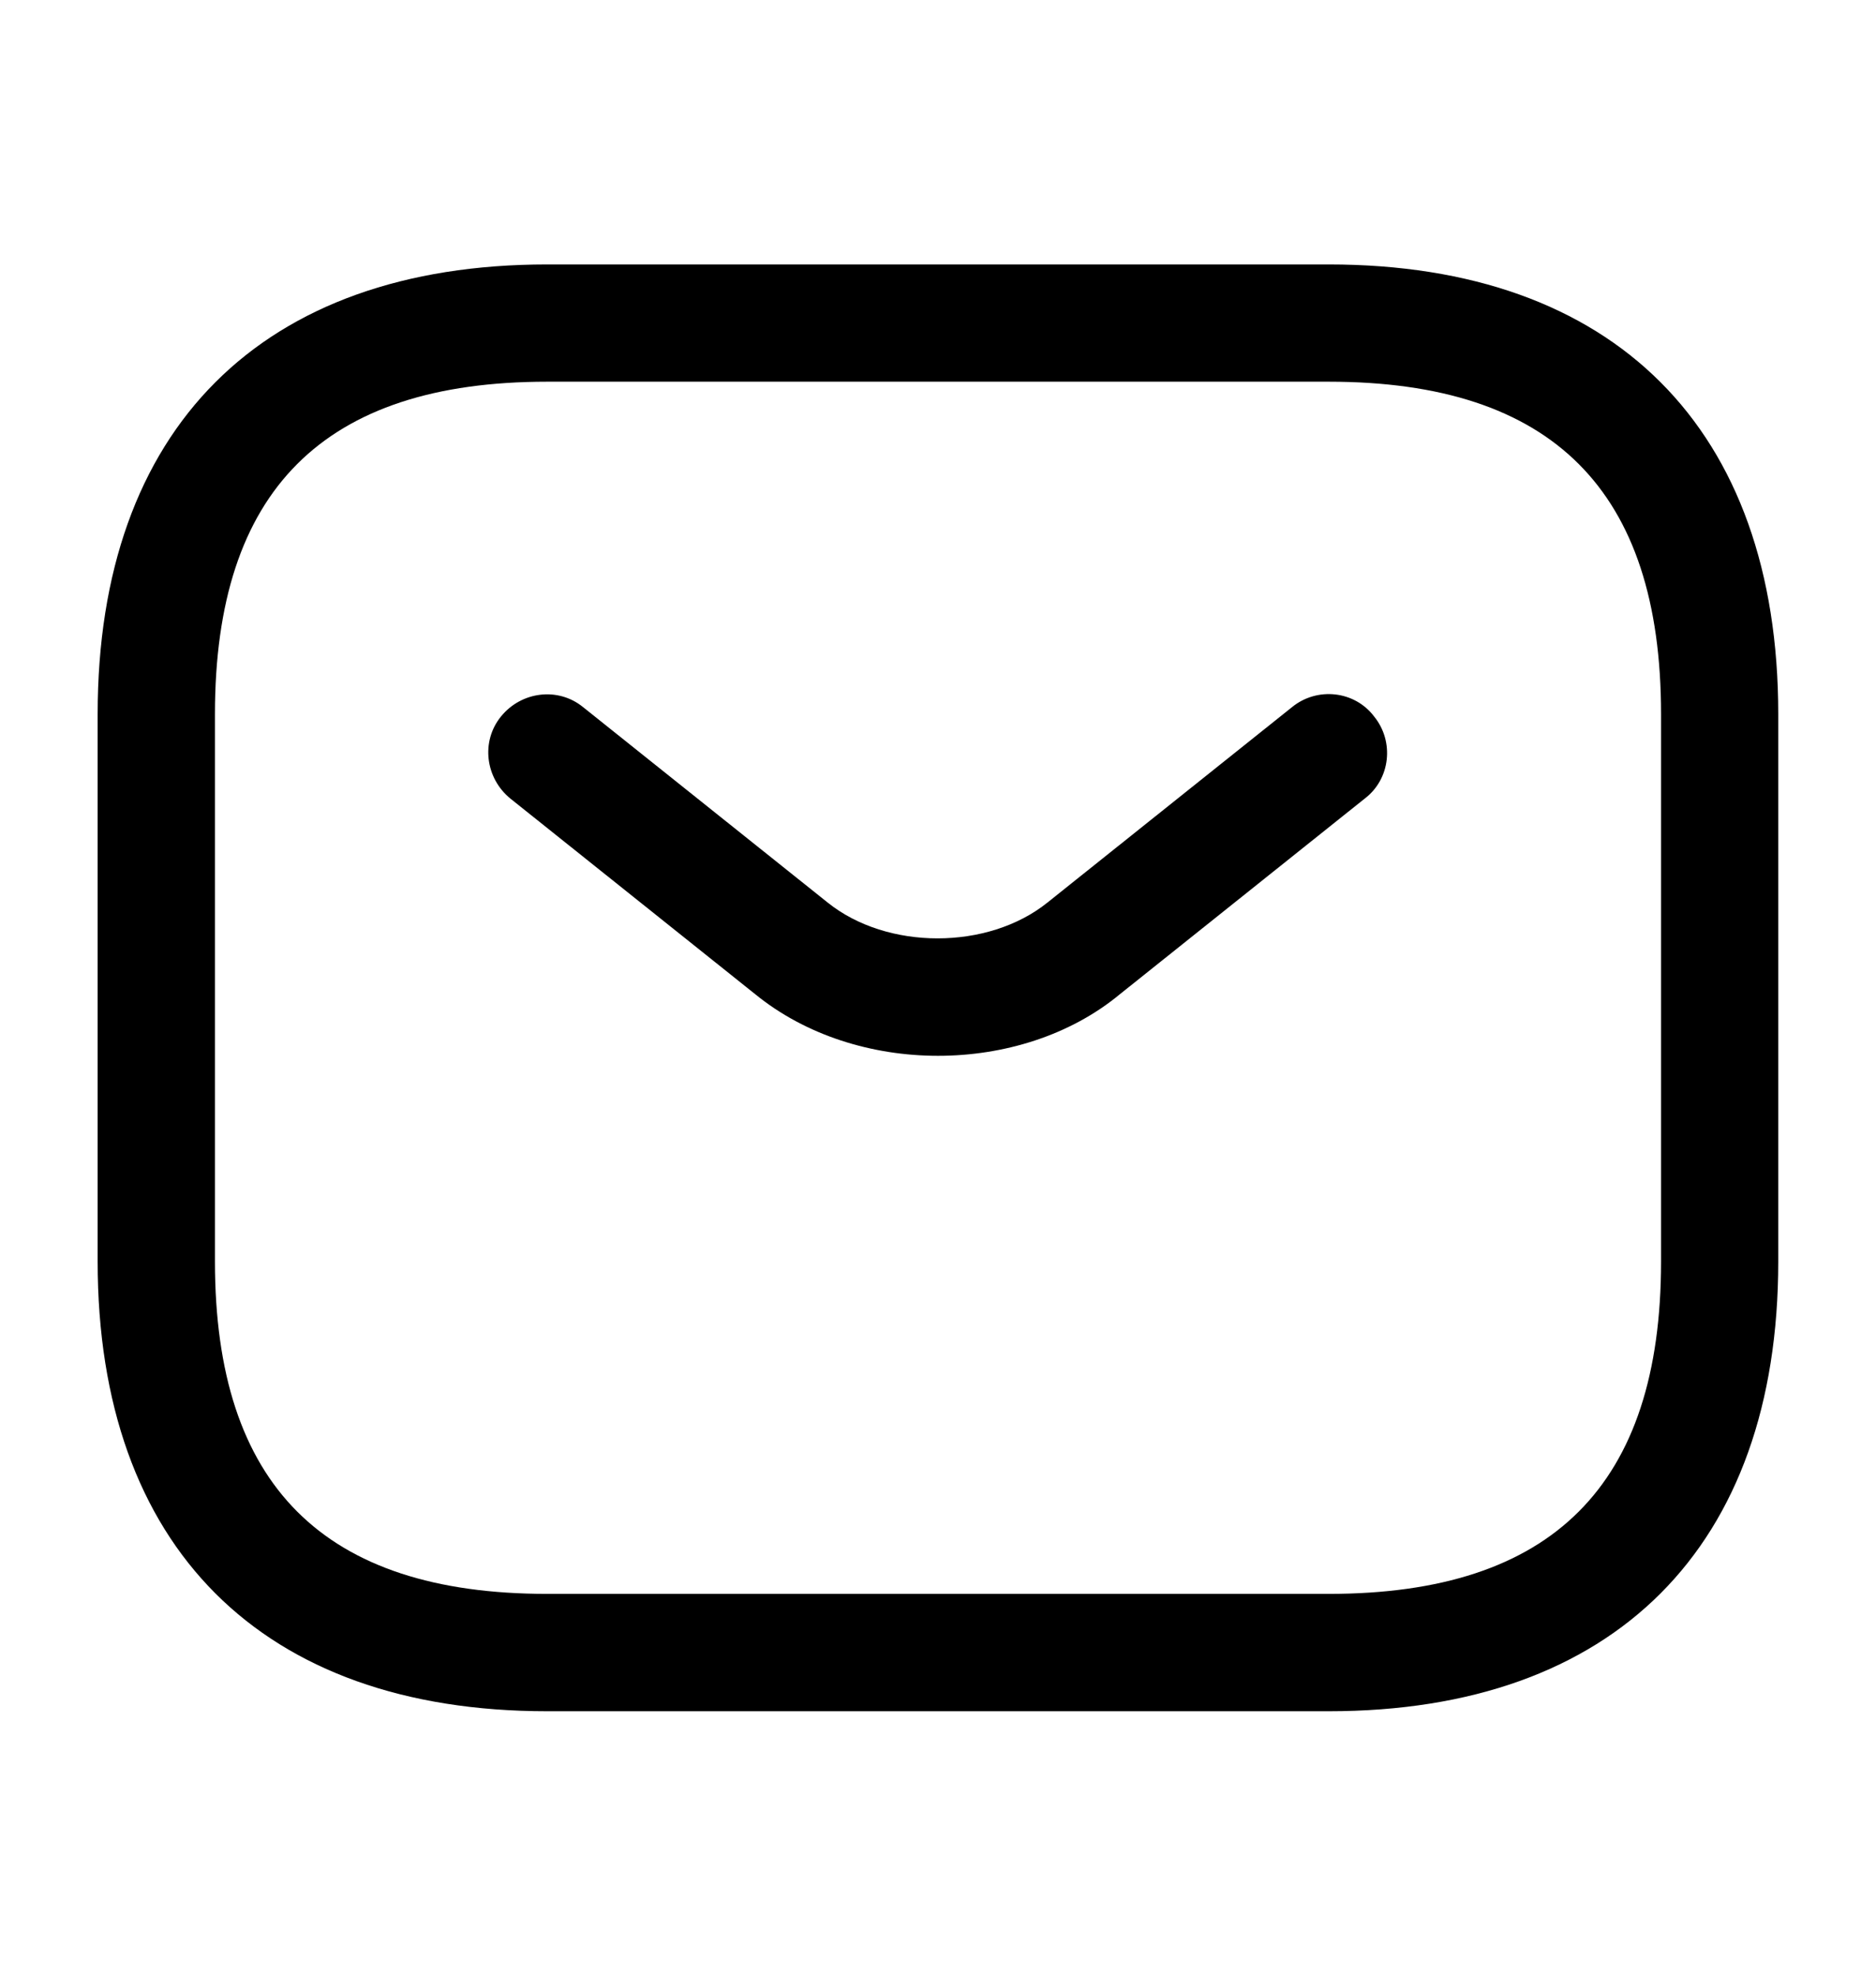<svg width="19" height="20" viewBox="0 0 19 20" fill="none" xmlns="http://www.w3.org/2000/svg">
<path d="M13.458 17.323H5.541C2.652 17.323 0.989 15.66 0.989 12.771V7.229C0.989 4.339 2.652 2.677 5.541 2.677H13.458C16.348 2.677 18.01 4.339 18.01 7.229V12.771C18.01 15.66 16.348 17.323 13.458 17.323ZM5.541 3.864C3.277 3.864 2.177 4.965 2.177 7.229V12.771C2.177 15.035 3.277 16.135 5.541 16.135H13.458C15.722 16.135 16.823 15.035 16.823 12.771V7.229C16.823 4.965 15.722 3.864 13.458 3.864H5.541Z" fill="currentColor"/>
<path d="M9.5 10.688C8.835 10.688 8.162 10.483 7.647 10.063L5.169 8.084C4.916 7.878 4.868 7.506 5.074 7.253C5.28 6.999 5.652 6.952 5.905 7.158L8.383 9.137C8.985 9.62 10.006 9.62 10.608 9.137L13.086 7.158C13.339 6.952 13.719 6.991 13.917 7.253C14.123 7.506 14.083 7.886 13.822 8.084L11.344 10.063C10.838 10.483 10.165 10.688 9.5 10.688Z" fill="currentColor"/>
</svg>
